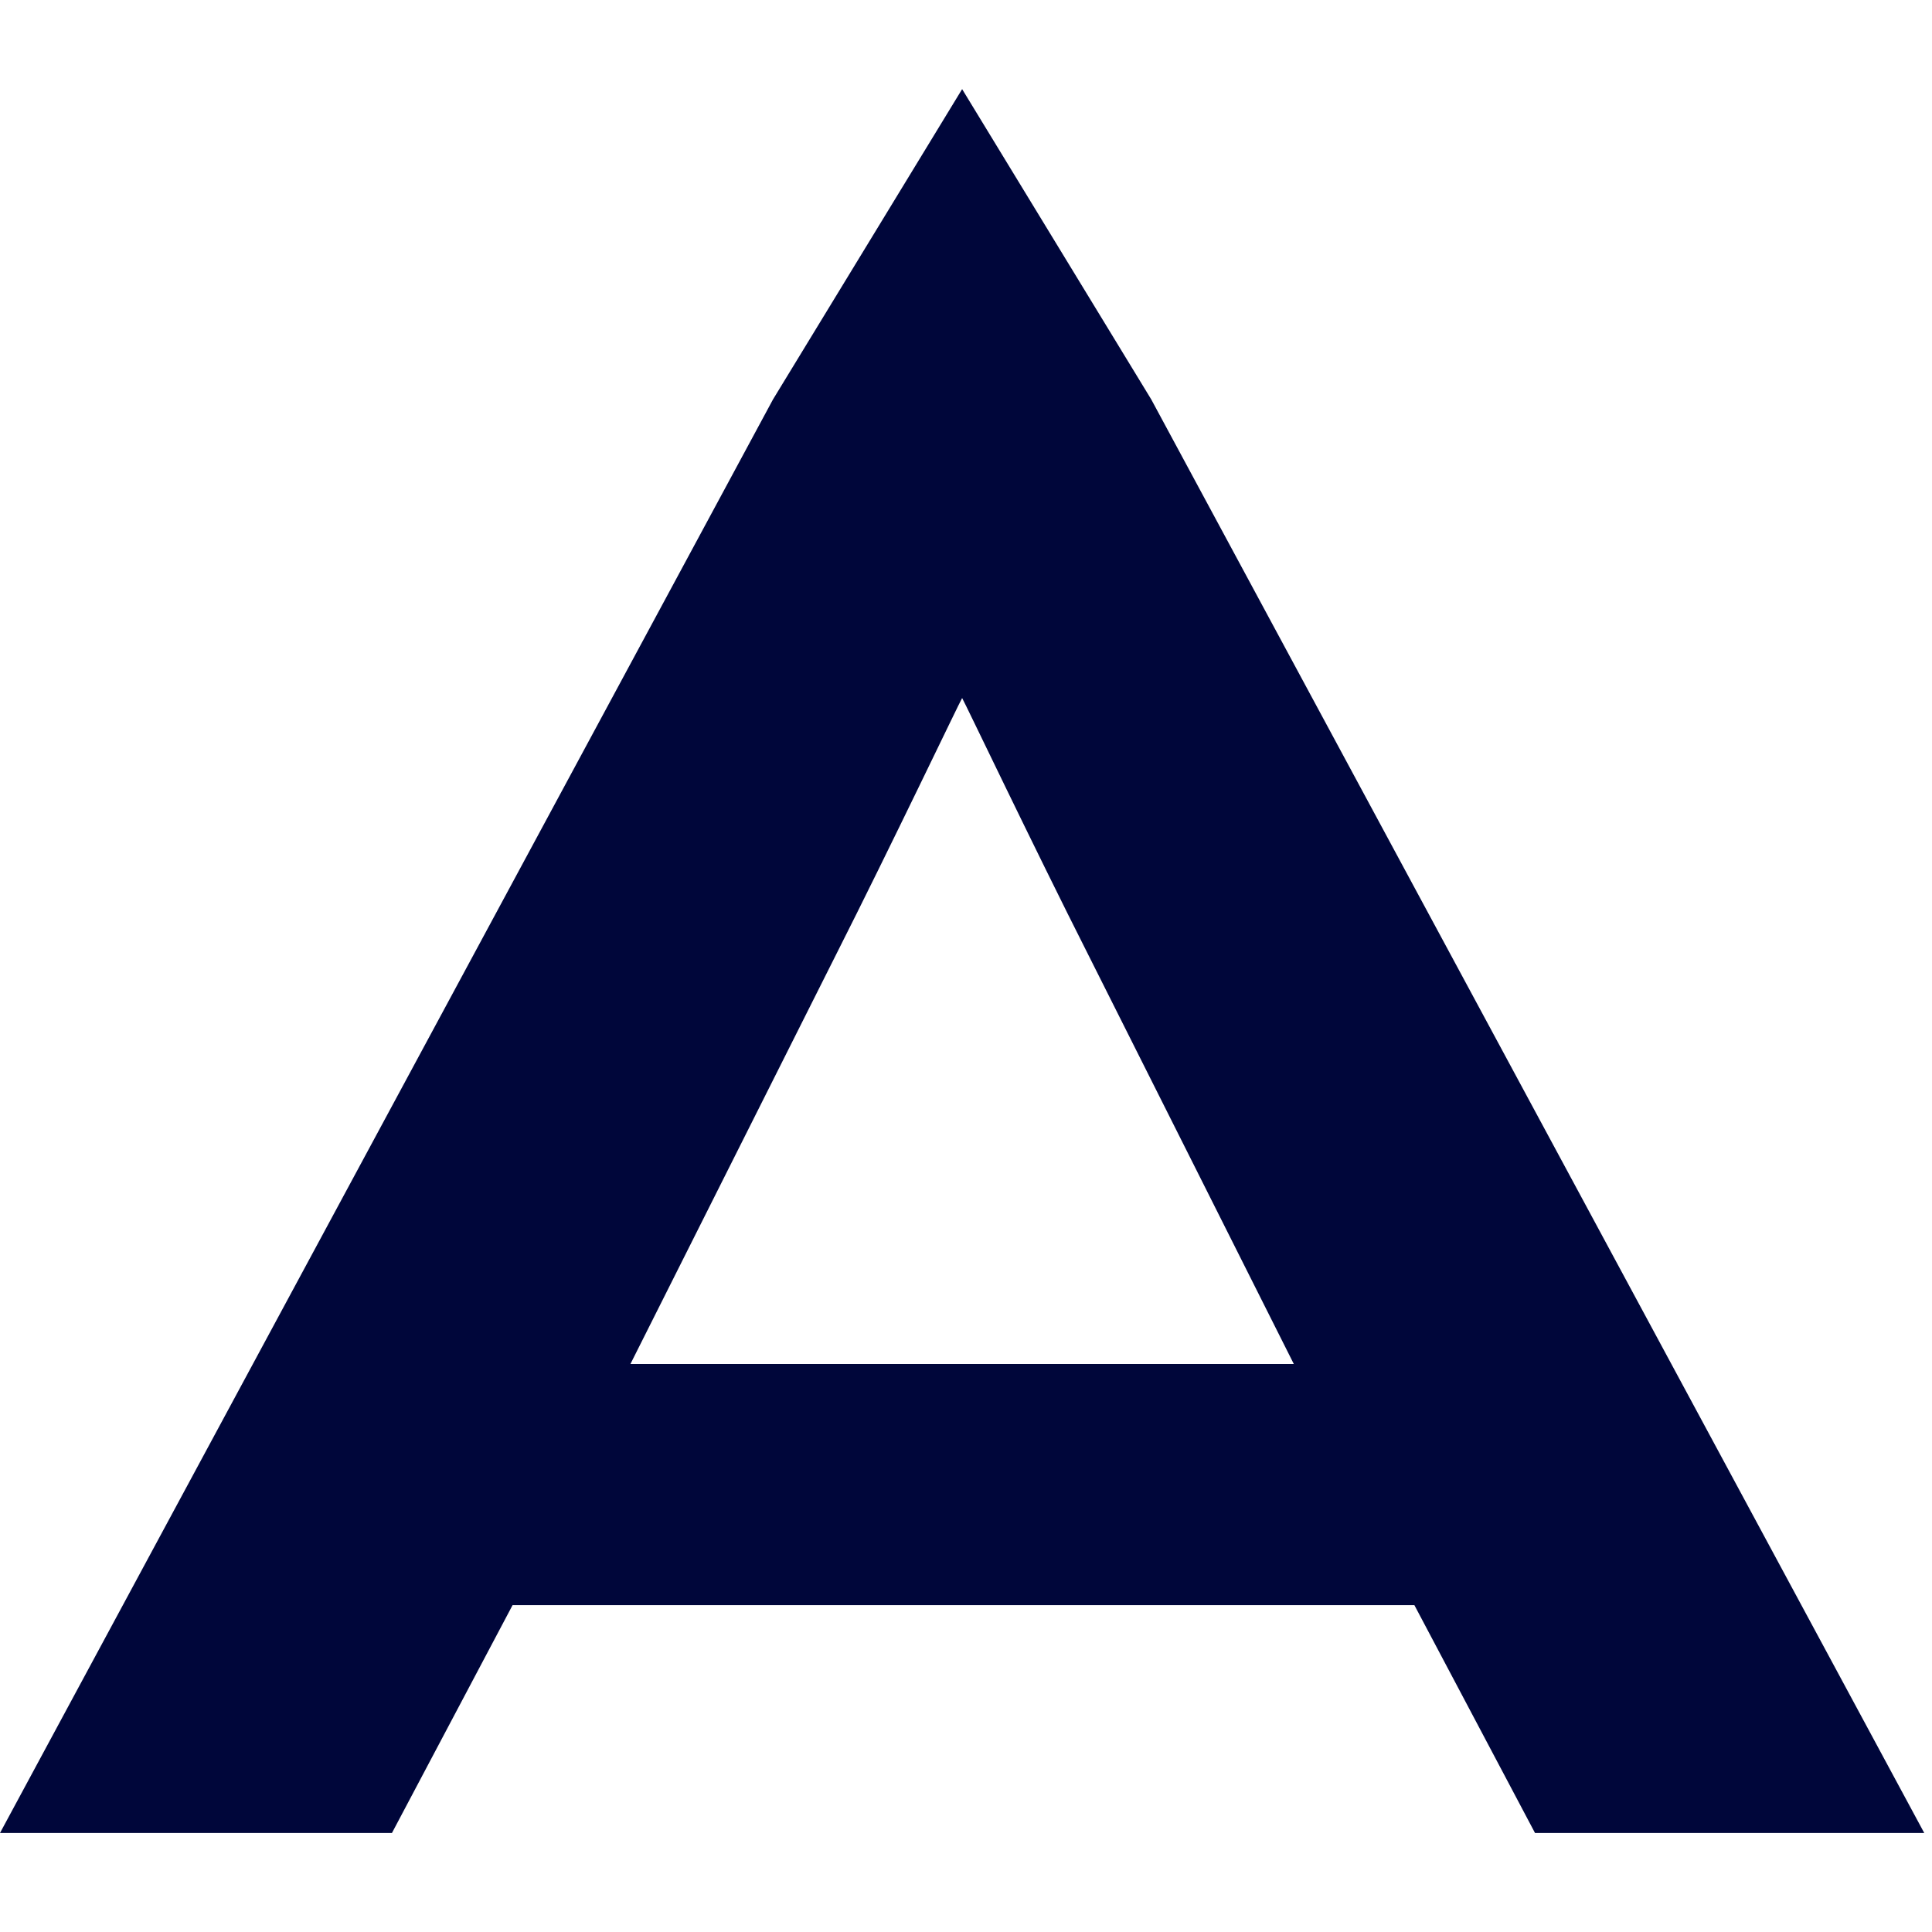 <?xml version="1.0" encoding="utf-8"?>
<svg version="1.1" xmlns="http://www.w3.org/2000/svg" x="0px" y="0px" viewBox="0 0 300 300" style="enable-background:new 0 0 300 300;" id="rd-icon-spotter">
  <path d="M 0 284.625 L 120.032 62.021 L 149.399 13.84 L 178.765 62.021 L 298.797 284.625 L 238.356 284.625 L 219.625 249.245 L 79.592 249.245 L 60.861 284.625 L 0 284.625 Z M 97.893 211.802 L 200.904 211.802 L 168.979 148.243 C 160.463 131.407 149.819 109.082 149.399 108.391 C 148.969 109.082 138.334 131.407 129.818 148.243 L 97.893 211.802 Z" fill="#00063A" style=""/>
</svg>